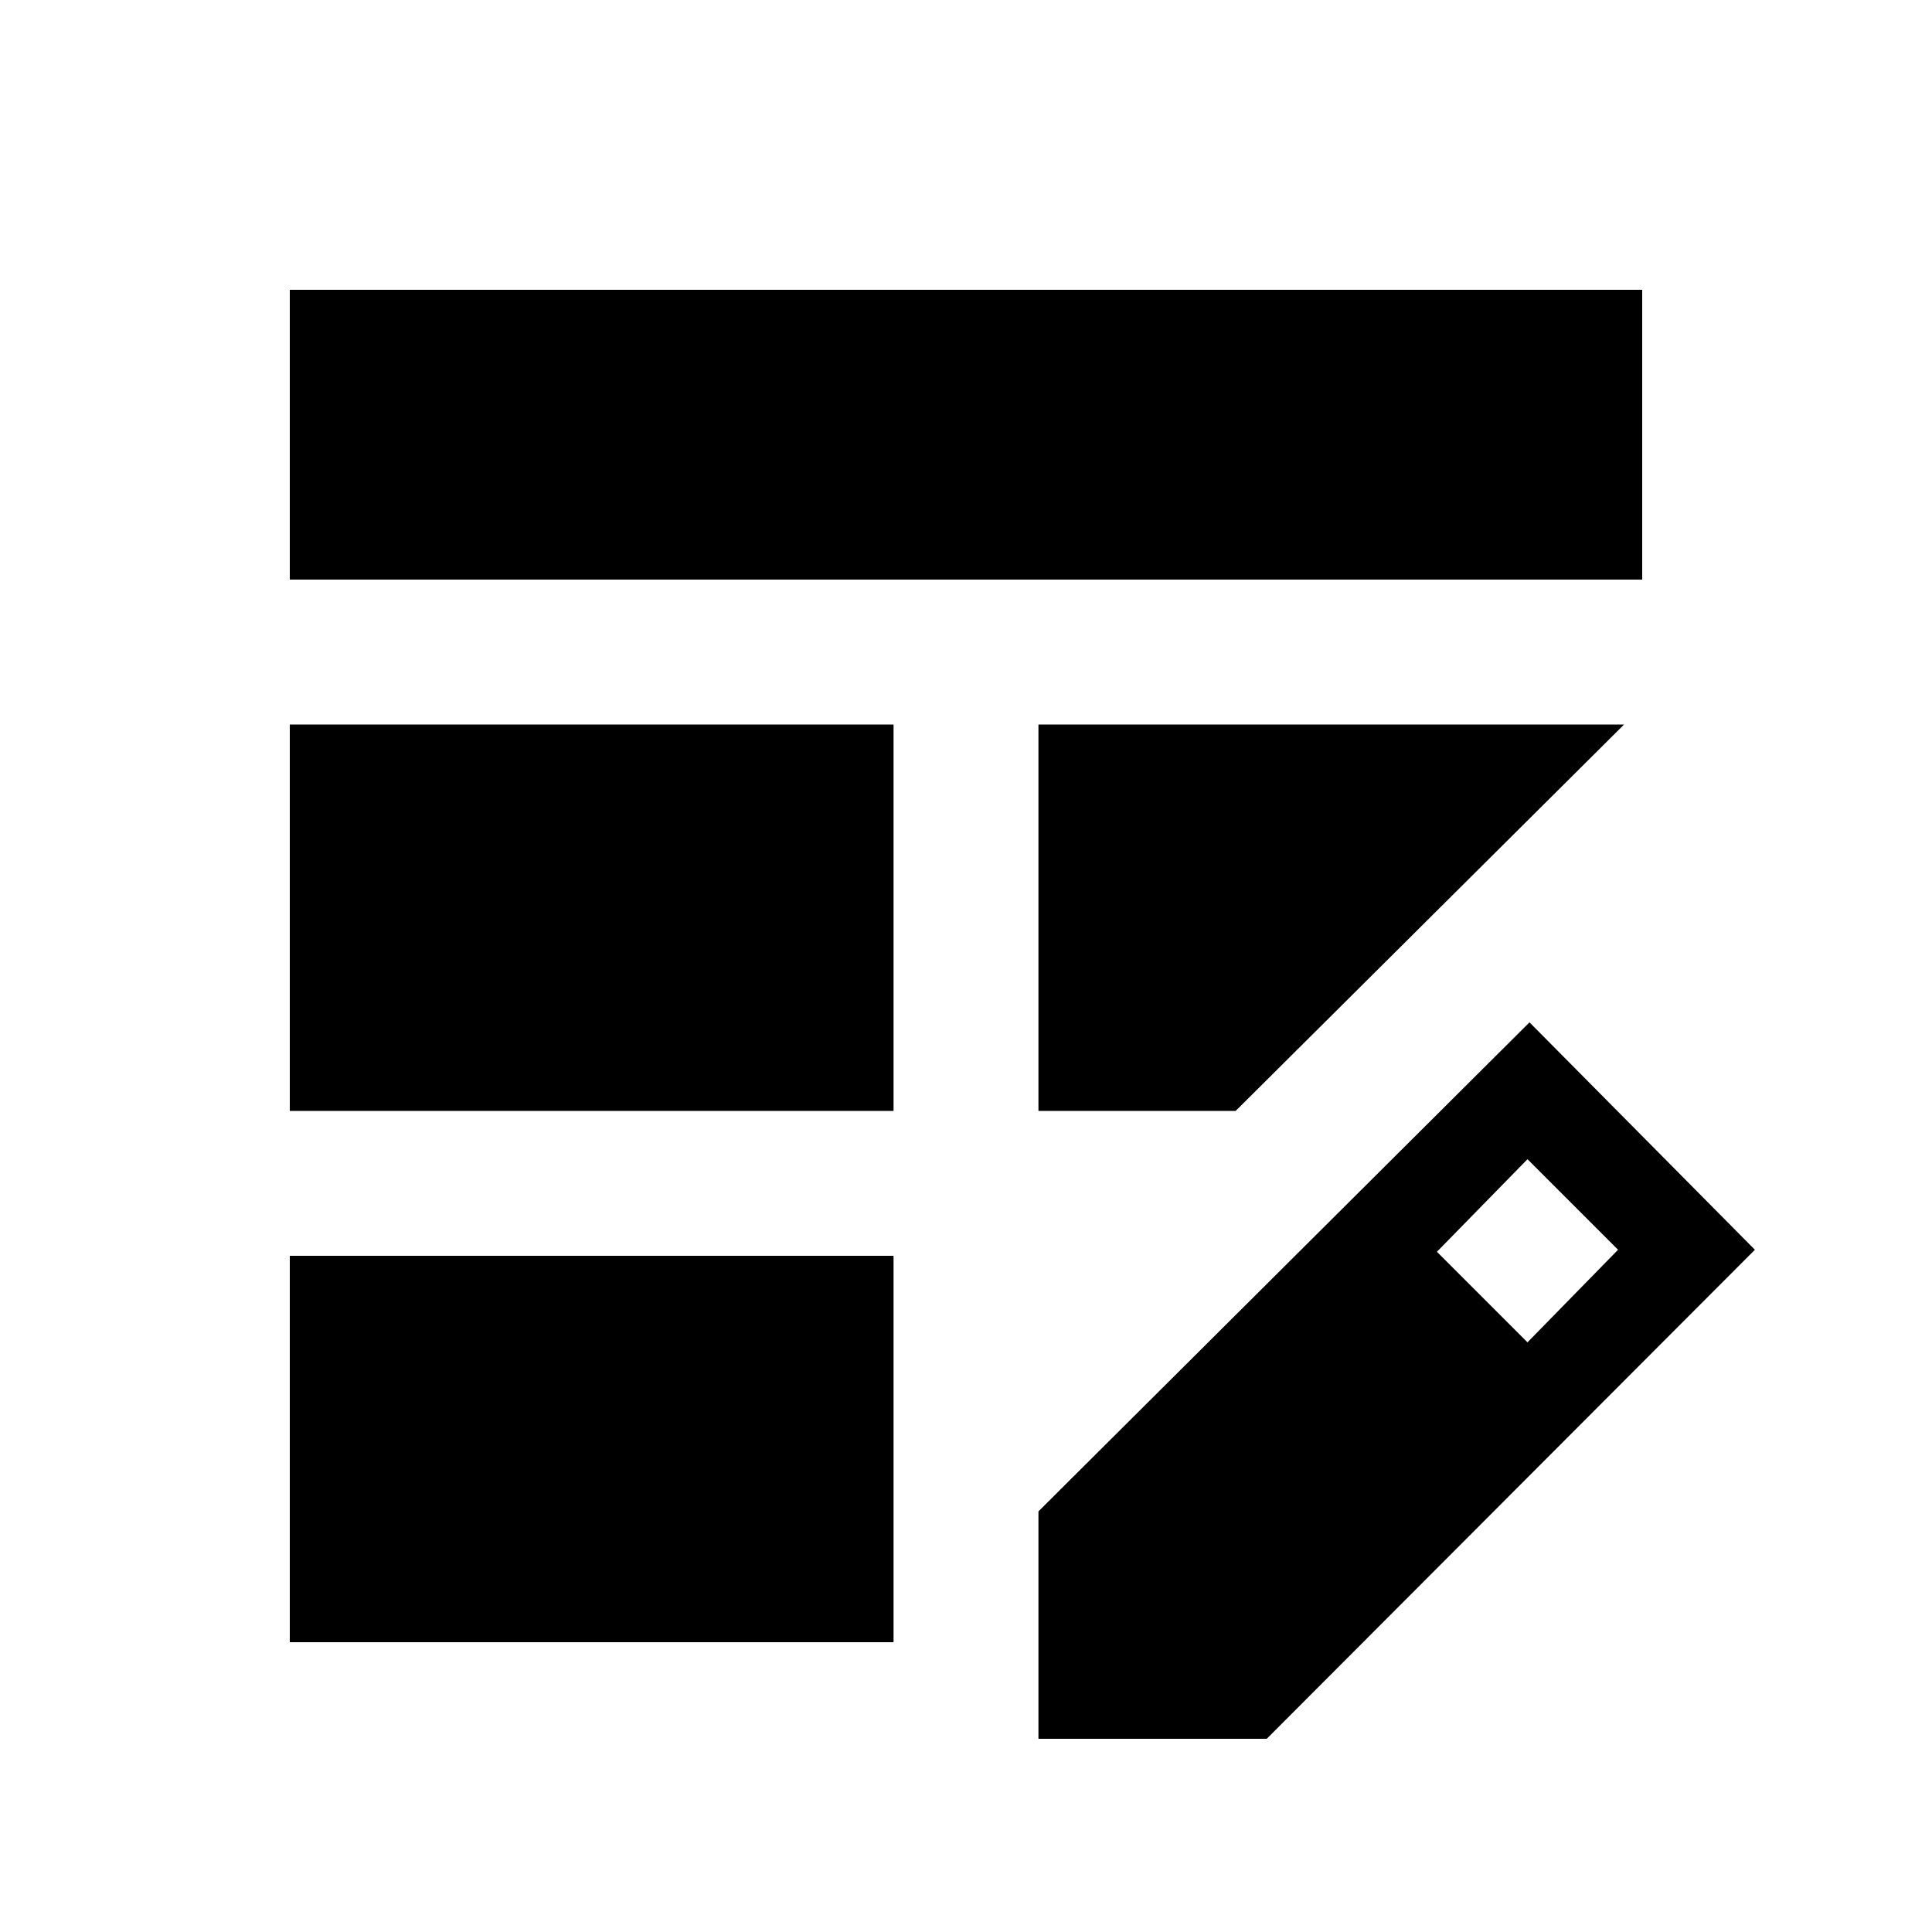 <svg xmlns="http://www.w3.org/2000/svg" height="20" viewBox="0 -960 960 960" width="20"><path d="M144-408v-192h300v192H144Zm0-264v-144h672v144H144Zm0 528v-192h300v192H144Zm372-264v-192h291L614-408h-98Zm0 312v-113l244-243 112 113L629.44-96H516Zm243-197 45-46-45-45-45 46 45 45Z"/></svg>